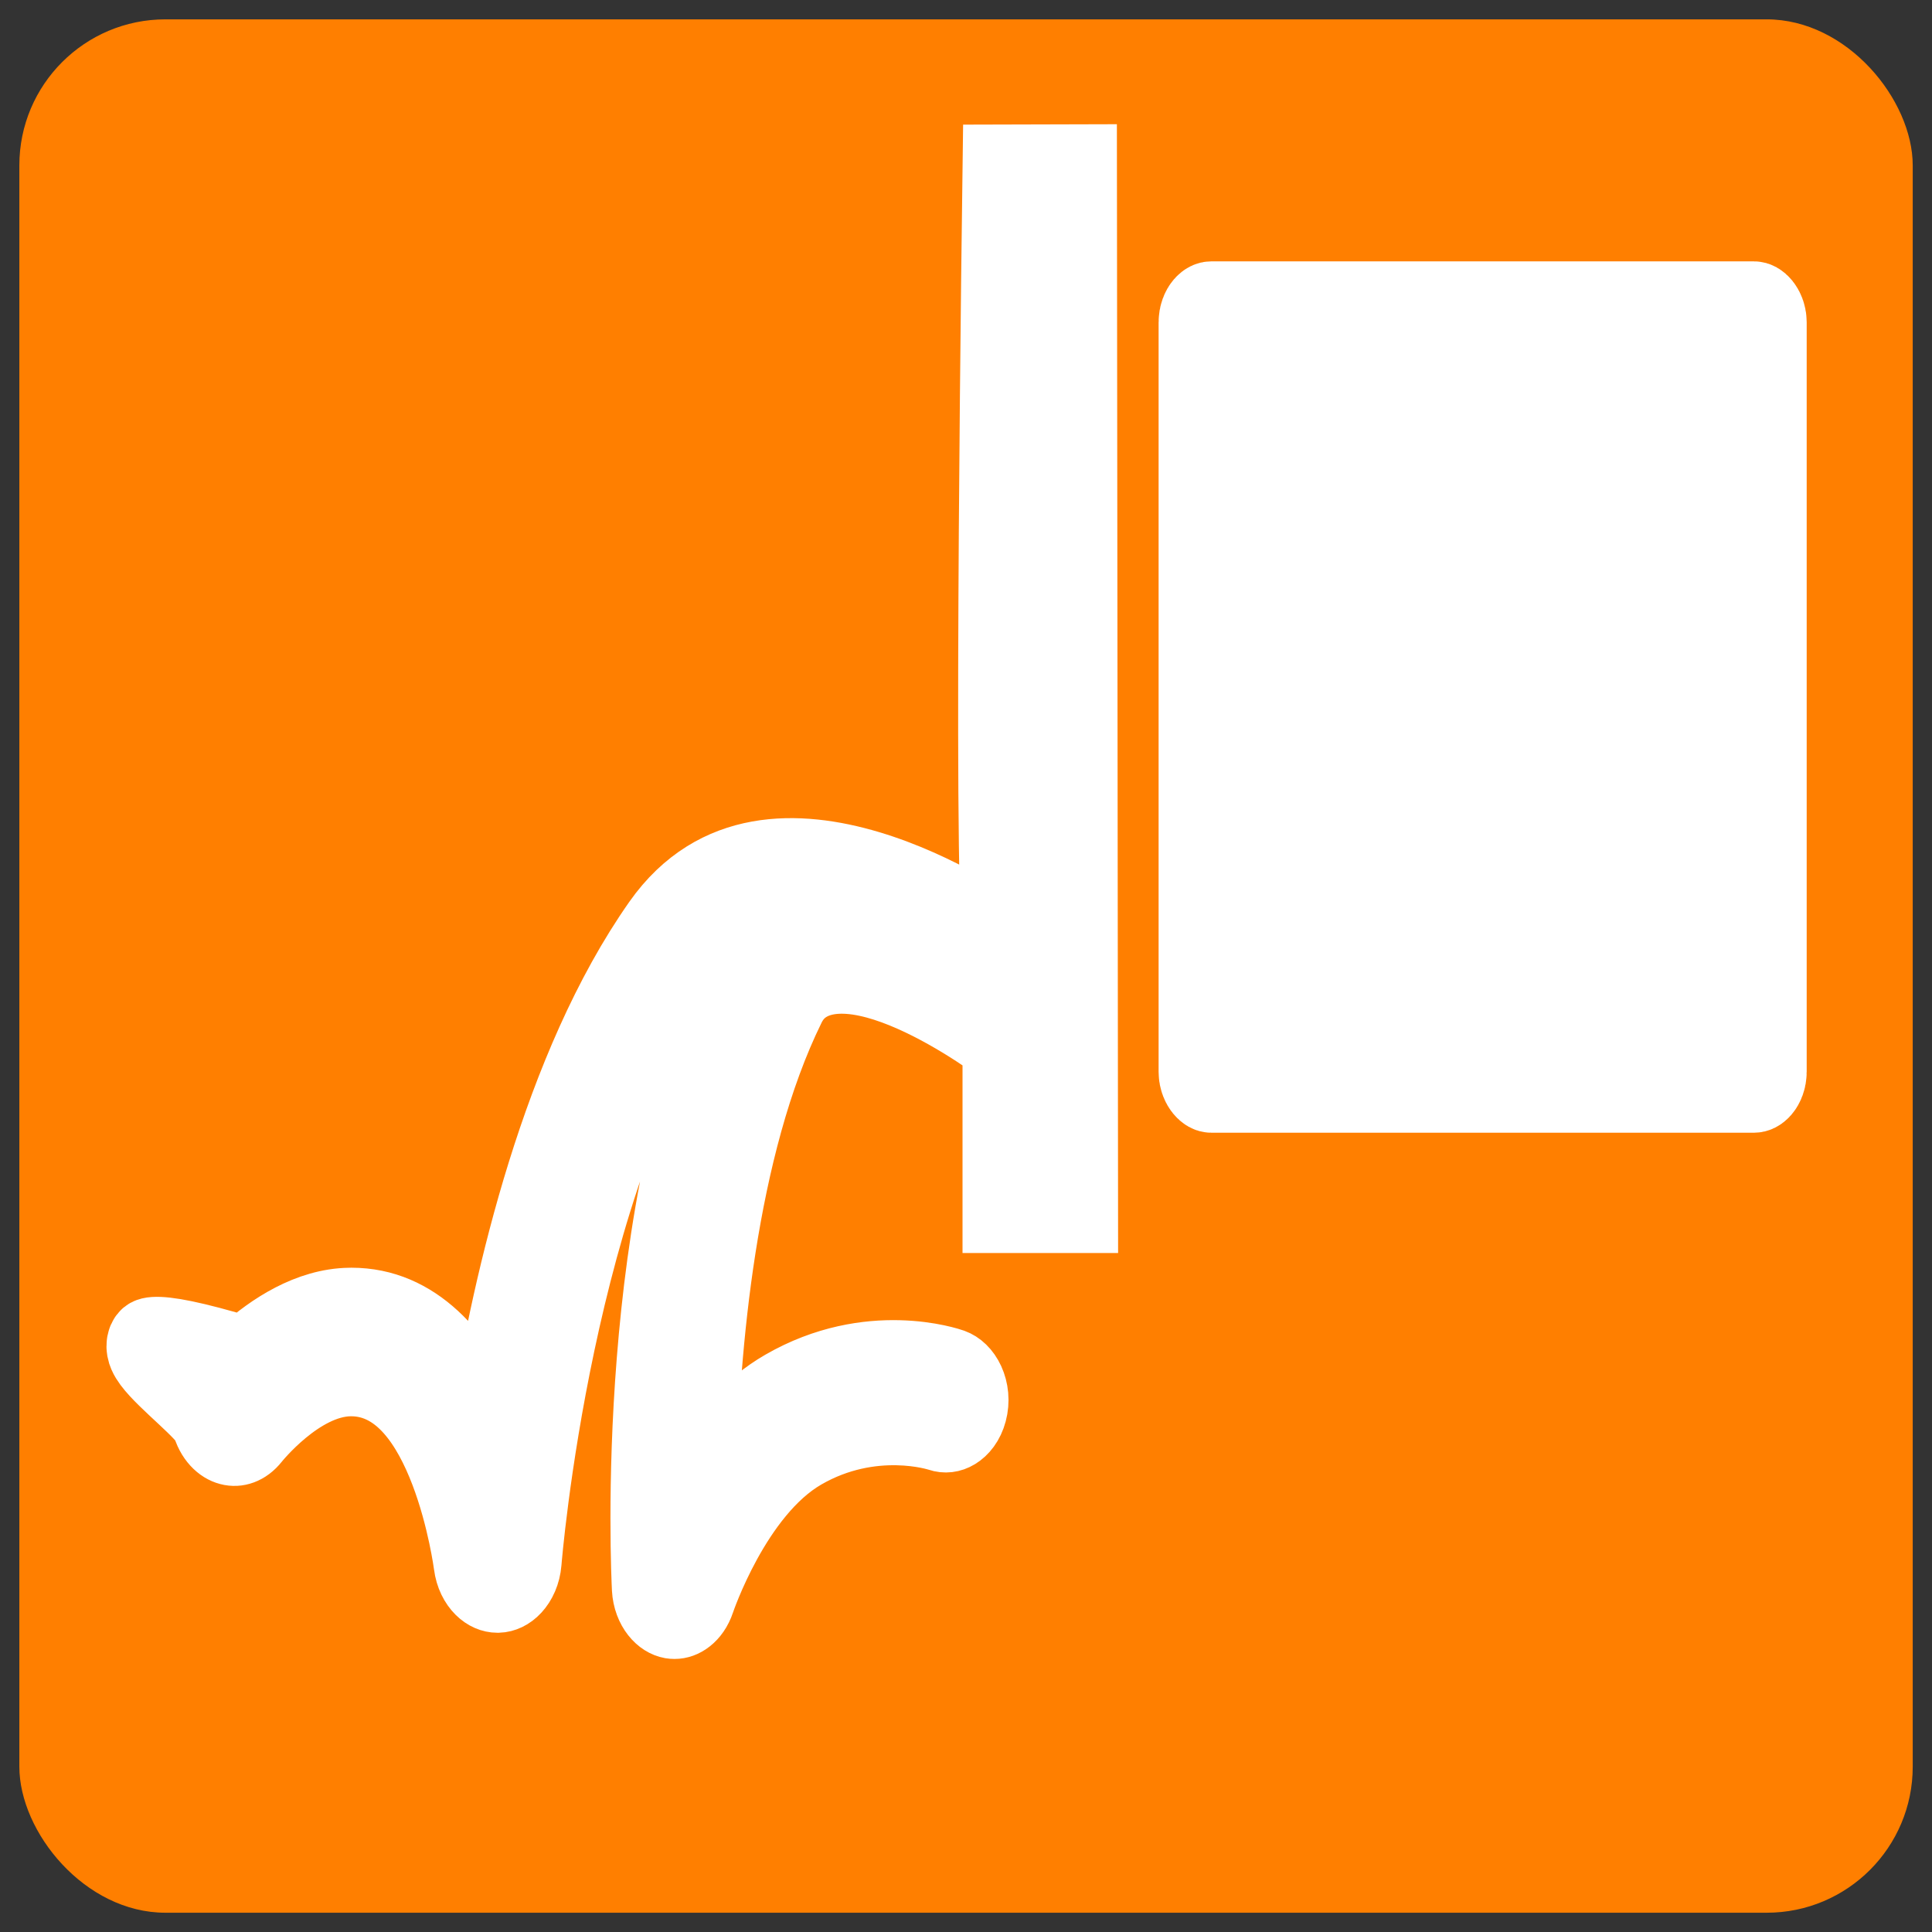 <?xml version="1.0" encoding="UTF-8" standalone="no"?>
<svg
   xmlns:dc="http://purl.org/dc/elements/1.1/"
   xmlns:cc="http://creativecommons.org/ns#"
   xmlns:rdf="http://www.w3.org/1999/02/22-rdf-syntax-ns#"
   xmlns:svg="http://www.w3.org/2000/svg"
   xmlns="http://www.w3.org/2000/svg"
   xmlns:sodipodi="http://sodipodi.sourceforge.net/DTD/sodipodi-0.dtd"
   xmlns:inkscape="http://www.inkscape.org/namespaces/inkscape"
   width="100"
   height="100"
   viewBox="0 0 26.458 26.458"
   version="1.1"
   id="svg5"
   inkscape:version="1.0.1 (3bc2e813f5, 2020-09-07)"
   sodipodi:docname="7201_StormWasteWaterOutlet.svg">
  <rect x="0" y="0" width="26.458" height="26.458" fill="#333333" stroke="none"/>
  <sodipodi:namedview
     id="namedview7"
     pagecolor="#ffffff"
     bordercolor="#666666"
     borderopacity="1.0"
     inkscape:pageshadow="2"
     inkscape:pageopacity="0.0"
     inkscape:pagecheckerboard="0"
     inkscape:document-units="mm"
     showgrid="false"
     units="px"
     showguides="true"
     inkscape:guide-bbox="true"
     inkscape:zoom="5.9722782"
     inkscape:cx="94.463642"
     inkscape:cy="43.565576"
     inkscape:window-width="2560"
     inkscape:window-height="1377"
     inkscape:window-x="-8"
     inkscape:window-y="-8"
     inkscape:window-maximized="1"
     inkscape:current-layer="layer1"
     inkscape:document-rotation="0">
    <sodipodi:guide
       position="13.202,13.256"
       orientation="0,-1"
       id="guide836" />
    <sodipodi:guide
       position="13.202,13.256"
       orientation="1,0"
       id="guide838" />
    <sodipodi:guide
       position="4.164,23.8"
       orientation="0,-1"
       id="guide902" />
    <sodipodi:guide
       position="5.139,3.067"
       orientation="0,-1"
       id="guide904" />
    <sodipodi:guide
       position="5.316,11.617"
       orientation="1,0"
       id="guide906" />
    <sodipodi:guide
       position="22.24,23.8"
       orientation="1,0"
       id="guide908" />
  </sodipodi:namedview>
  <defs
     id="defs2">
    <rect
       x="0.67"
       y="1.34"
       width="119.887"
       height="118.548"
       id="rect5432" />
    <style
       type="text/css"
       id="style910">
   
    .fil1 {fill:none}
    .fil0 {fill:black}
   
  </style>
    <style
       type="text/css"
       id="style1028">
   
    .fil0 {fill:black;fill-rule:nonzero}
   
  </style>
  </defs>
  <g
     inkscape:label="Layer 1"
     inkscape:groupmode="layer"
     id="layer1">
    <rect
       style="fill:#ff7f00;fill-opacity:1;stroke:none;stroke-width:1.074"
       id="rect1975"
       width="25.929"
       height="25.929"
       x="0.265"
       y="0.265"
       rx="2" />
    <rect
       class="fil1"
       width="1.806"
       height="1.806"
       id="rect934"
       x="26.503"
       y="-9.802"
       style="clip-rule:evenodd;fill-rule:evenodd;stroke-width:0.265;image-rendering:optimizeQuality;shape-rendering:geometricPrecision;text-rendering:geometricPrecision" />
    <g
       transform="matrix(1.333,0,0,1.333,0.196,-369.745)"
       id="g1417"
       style="fill:#ffffff;stroke:#ffffff;stroke-opacity:1" />
    <g
       id="g851"
       transform="matrix(1.287,0,0,1.489,-1.733,-0.231)"
       style="stroke:#ffffff;stroke-width:1;stroke-miterlimit:4;stroke-dasharray:none;stroke-opacity:1">
      <path
         d="m 12.84,1.69 -0.86,0.002 c 0,0 -0.105,6.567 2.1e-4,7.07 0,0 -2.459,-1.51 -3.634,-0.065 C 7.284,10.005 6.768,11.957 6.531,13.221 6.256,12.698 5.806,12.206 5.085,12.206 c -0.006,0 -0.013,0 -0.019,4.18e-4 -0.452,0.005 -0.855,0.241 -1.119,0.445 -2.108,-0.547 -0.486,0.322 -0.386,0.568 0.029,0.102 0.112,0.18 0.215,0.203 0.104,0.024 0.211,-0.011 0.282,-0.09 0.005,-0.005 0.496,-0.537 1.015,-0.543 h 0.011 c 1.004,0 1.265,1.724 1.268,1.742 0.021,0.144 0.144,0.249 0.288,0.249 h 0.008 c 0.148,-0.004 0.269,-0.118 0.283,-0.265 0.003,-0.036 0.333,-3.559 1.869,-5.45 0.614,-0.756 -0.059,-0.121 0.49,-0.423 -0.517,0.43 0.331,-0.163 -0.018,0.451 -1.221,2.145 -1.031,5.526 -1.023,5.669 0.008,0.129 0.105,0.236 0.233,0.256 0.014,0.002 0.028,0.003 0.042,0.003 0.113,0 0.216,-0.069 0.257,-0.177 0.004,-0.01 0.397,-1.02 1.13,-1.386 0.726,-0.363 1.414,-0.165 1.419,-0.164 0.145,0.044 0.3,-0.037 0.344,-0.182 0.045,-0.145 -0.037,-0.299 -0.182,-0.344 -0.036,-0.011 -0.898,-0.267 -1.828,0.197 -0.363,0.181 -0.653,0.471 -0.873,0.759 0.032,-1.149 0.207,-3.039 0.958,-4.358 0.454,-0.798 2.231,0.367 2.231,0.367 V 11.288 l 0.872,-10e-7 z"
         id="path1910"
         style="fill:#ffffff;stroke:#ffffff;stroke-width:0.783;stroke-miterlimit:4;stroke-dasharray:none;stroke-opacity:1"
         sodipodi:nodetypes="cccccsccccccscscccccccscscccccccccc" />
      <rect
         style="fill:#ffffff;stroke:#ffffff;stroke-width:1;stroke-miterlimit:4;stroke-dasharray:none;stroke-opacity:1"
         id="rect847"
         width="5.896"
         height="7.014"
         x="14.175"
         y="3.059"
         ry="0.06" />
    </g>
  </g>
</svg>
